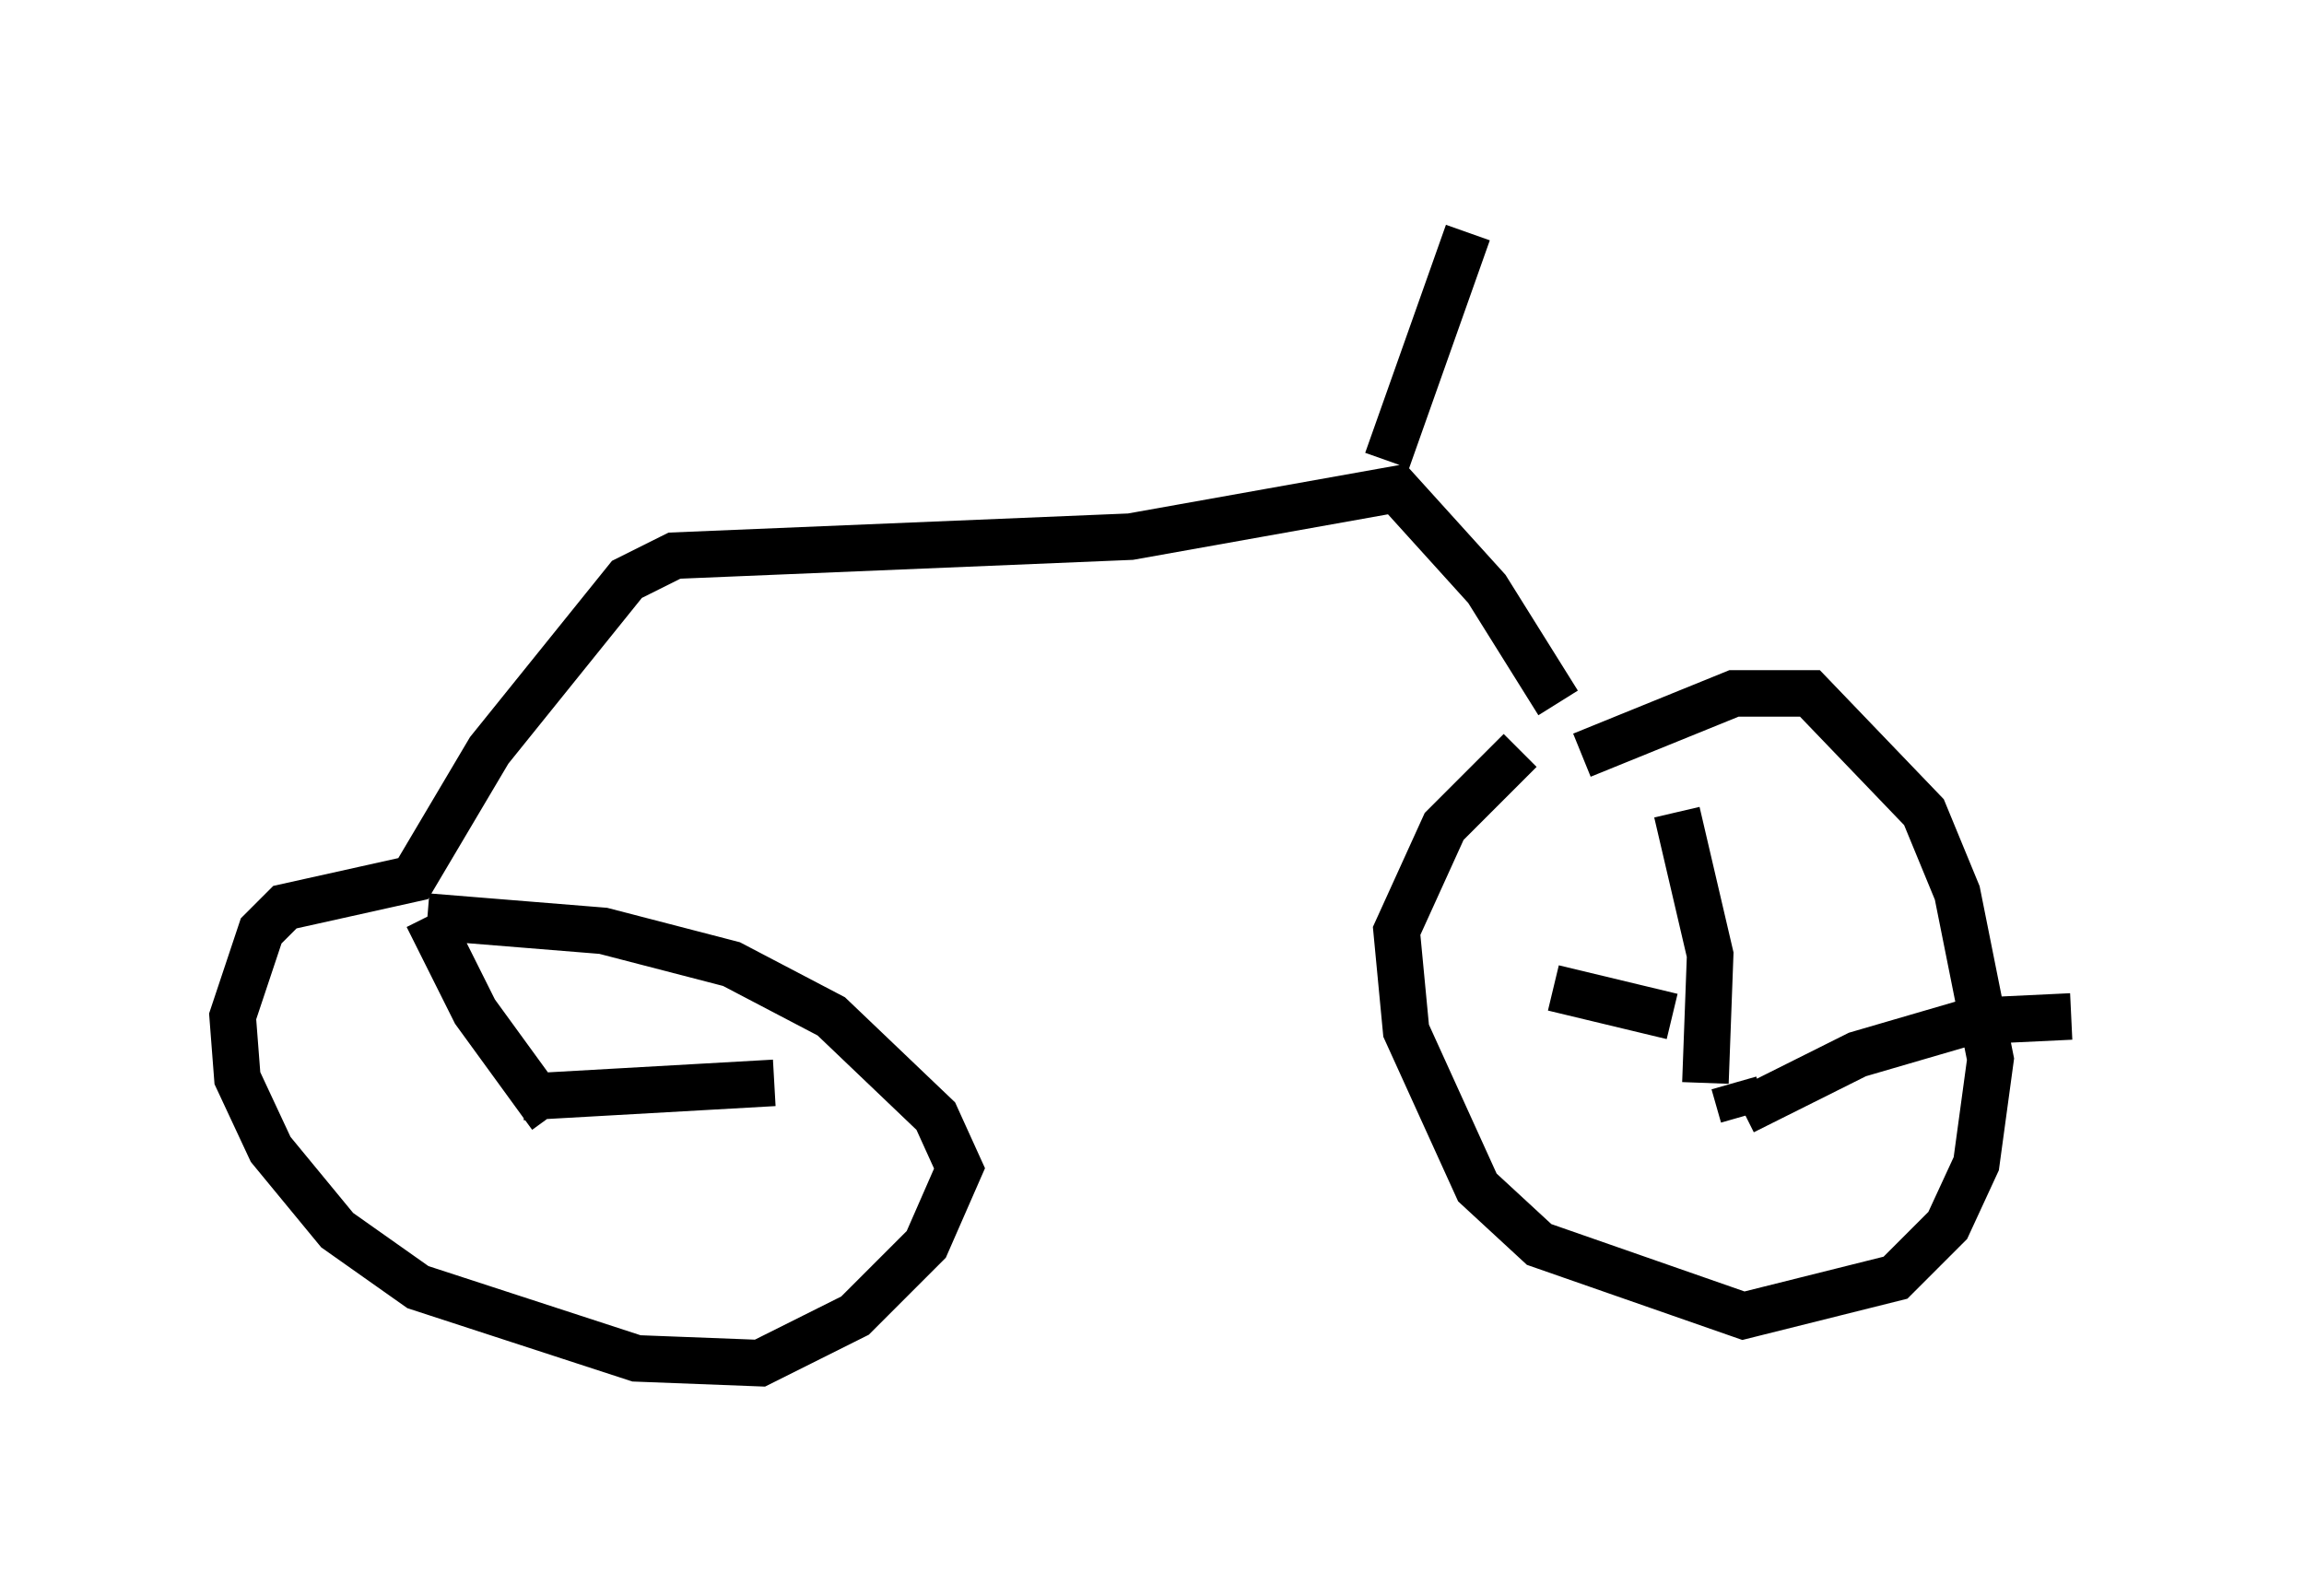 <?xml version="1.0" encoding="utf-8" ?>
<svg baseProfile="full" height="34.296" version="1.1" width="49.507" xmlns="http://www.w3.org/2000/svg" xmlns:ev="http://www.w3.org/2001/xml-events" xmlns:xlink="http://www.w3.org/1999/xlink"><defs /><rect fill="white" height="34.296" width="49.507" x="0" y="0" /><path d="M34.502, 14.902 m-1.838, 1.225 l-1.633, 1.633 -1.021, 2.246 l0.204, 2.144 1.531, 3.369 l1.327, 1.225 4.39, 1.531 l3.267, -0.817 1.123, -1.123 l0.613, -1.327 0.306, -2.246 l-0.715, -3.573 -0.715, -1.735 l-2.45, -2.552 -1.633, 0.0 l-3.267, 1.327 m2.654, 7.044 l0.102, -2.756 -0.715, -3.063 m-0.102, 4.39 l-2.552, -0.613 m3.879, 2.042 l0.204, 0.715 m0.0, -0.102 l2.45, -1.225 2.45, -0.715 l2.144, -0.102 m-11.025, -6.738 l-1.531, -2.45 -1.94, -2.144 l-5.717, 1.021 -9.8, 0.408 l-1.021, 0.51 -2.96, 3.675 l-1.633, 2.756 -2.756, 0.613 l-0.51, 0.51 -0.613, 1.838 l0.102, 1.327 0.715, 1.531 l1.429, 1.735 1.735, 1.225 l4.696, 1.531 2.654, 0.102 l2.042, -1.021 1.531, -1.531 l0.715, -1.633 -0.51, -1.123 l-2.246, -2.144 -2.144, -1.123 l-2.756, -0.715 -3.777, -0.306 m0.0, 0.0 l1.021, 2.042 1.633, 2.246 m4.798, -0.715 l-5.41, 0.306 m18.579, -13.679 l1.735, -4.9 " fill="none" stroke="black" stroke-width="1" /></svg>
